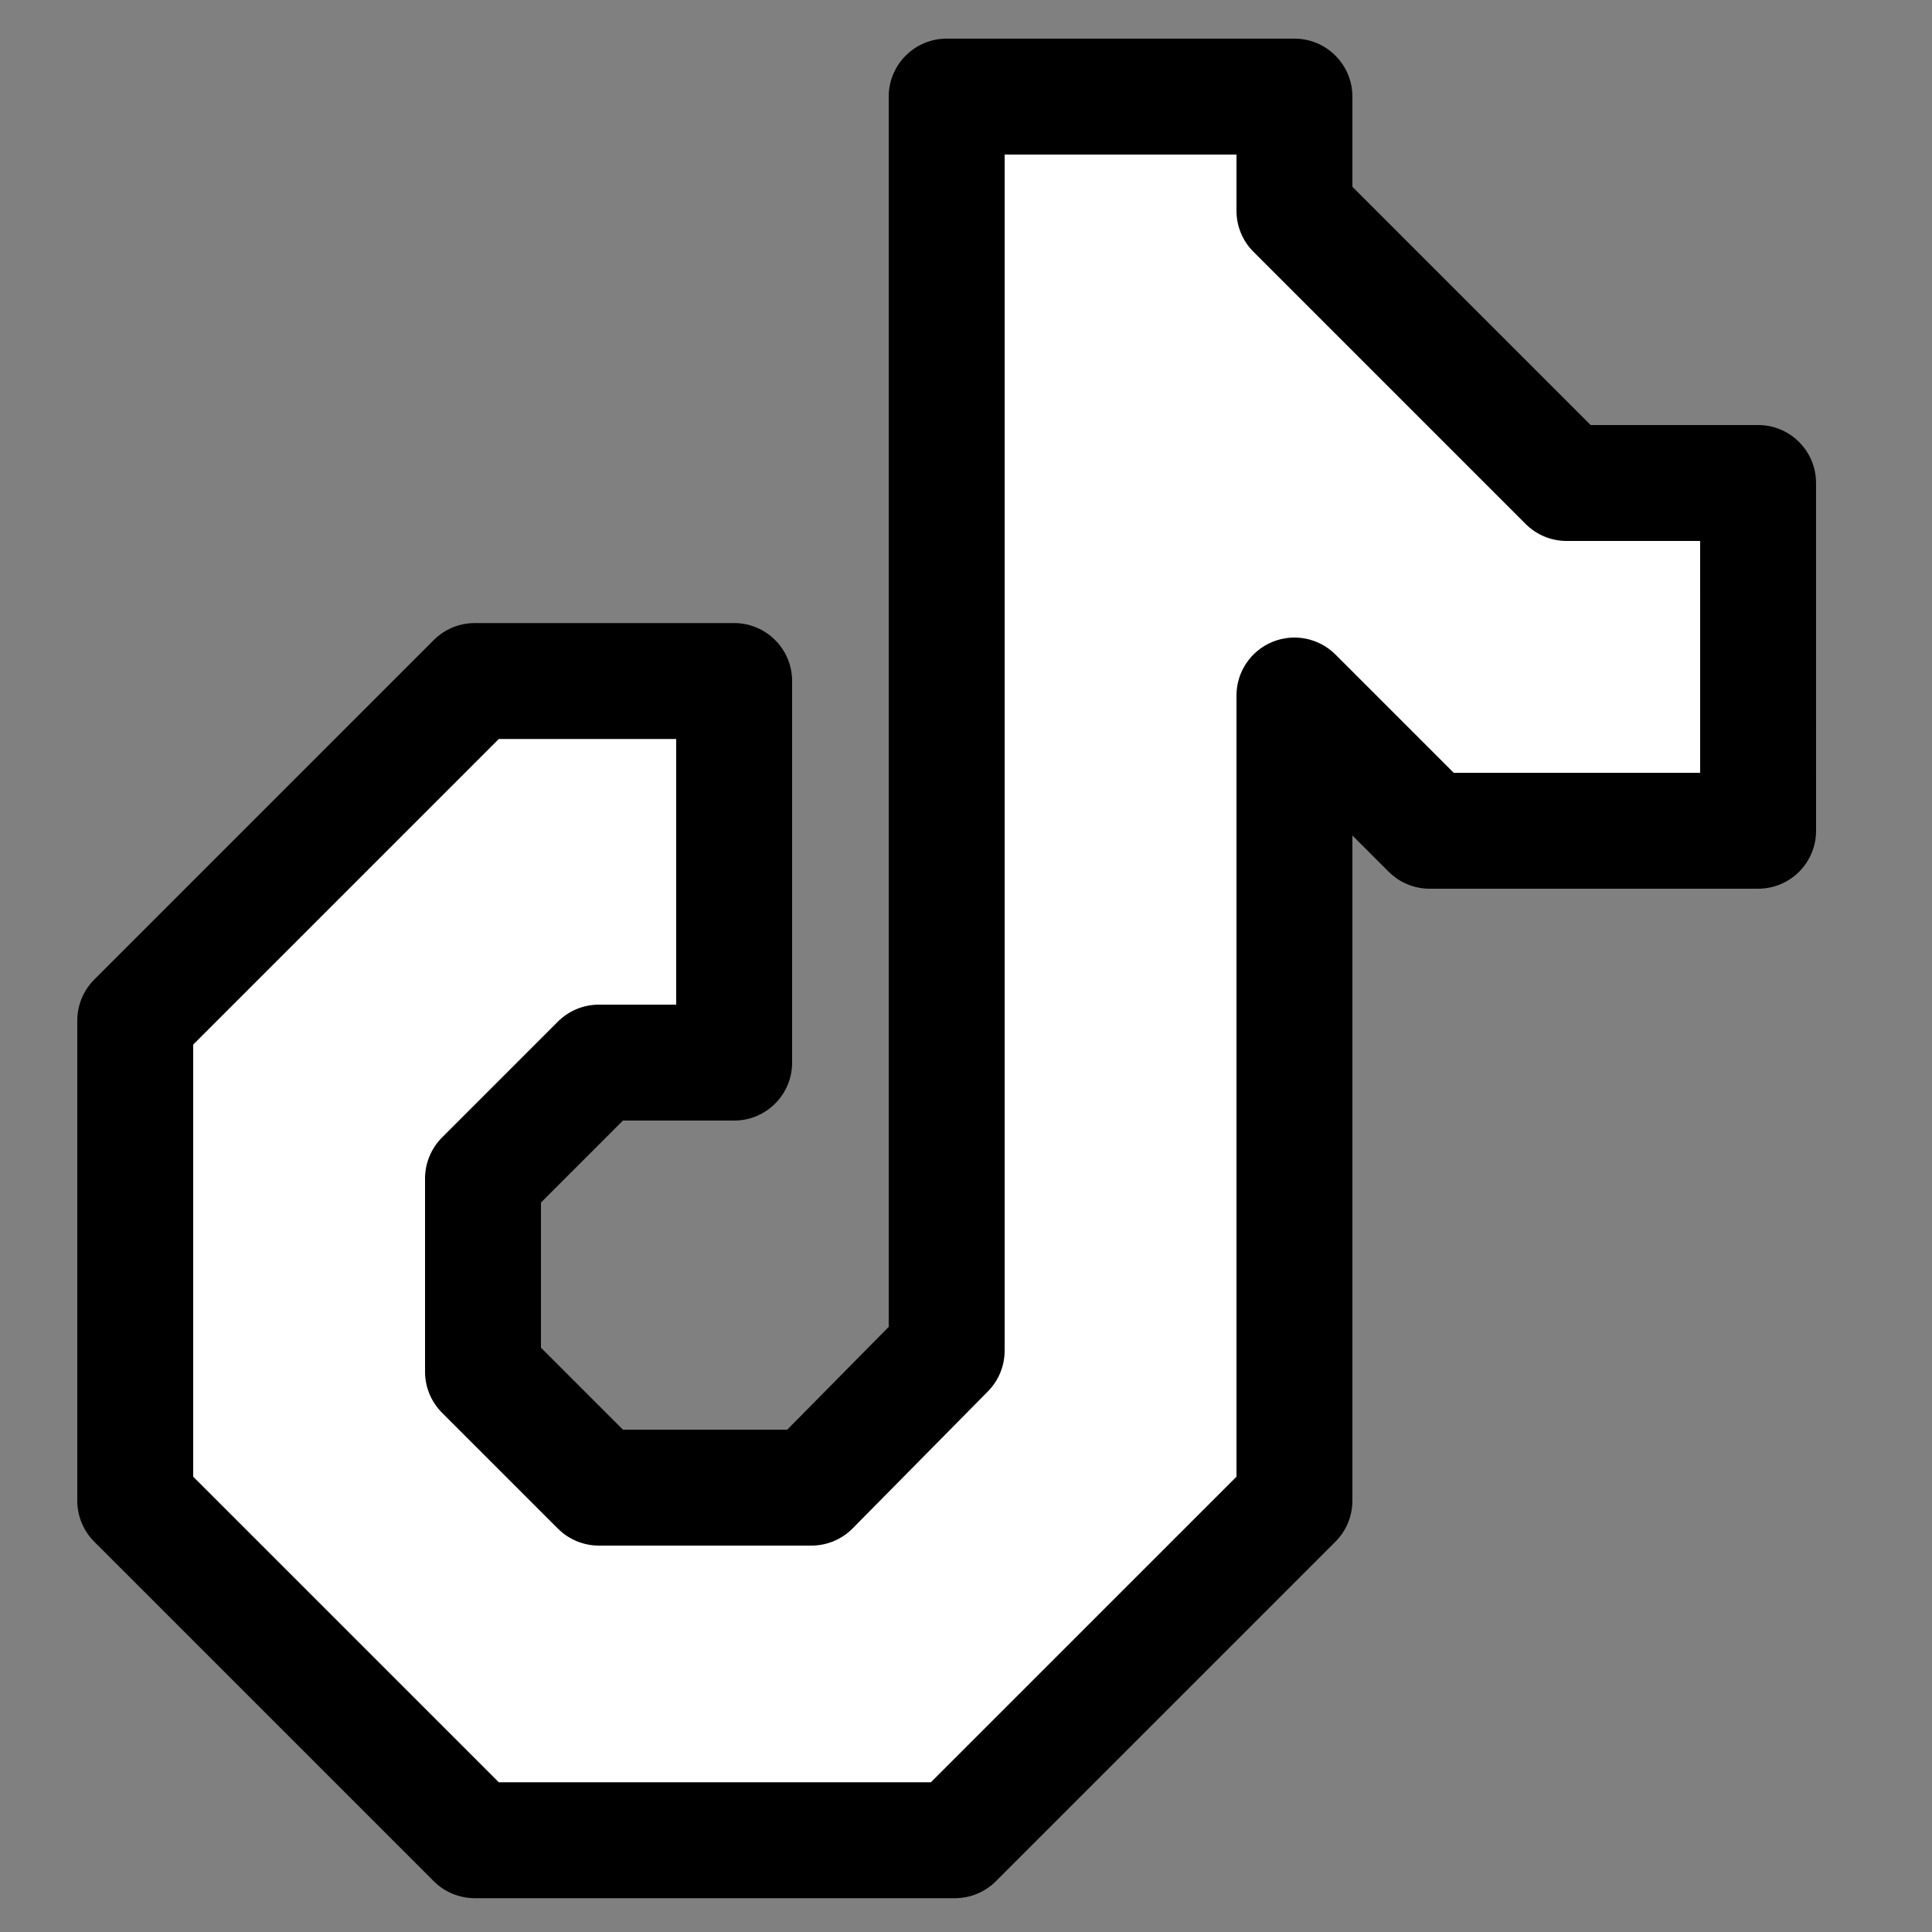 <svg width="50" height="50" viewBox="0 0 50 50" fill="none" xmlns="http://www.w3.org/2000/svg">
<rect x="0" y="0" width="50" height="50" fill="#808080" stroke="none"/>
<path fill-rule="evenodd" clip-rule="evenodd" d="M12.287 17.625H19V27.5H15.5L12.5 30.5V35.5L15.5 38.5H21L24.5 34.955V2.5H33.5V5.456L40.544 12.5H45.499L45.5 21.5H37L33.5 18V38.838L24.713 47.625H12.287L3.5 38.838V26.412L12.287 17.625Z" fill="white"/>
<path d="M19 17.625H20.5C20.5 16.797 19.828 16.125 19 16.125V17.625ZM12.287 17.625V16.125C11.889 16.125 11.507 16.283 11.226 16.564L12.287 17.625ZM19 27.5V29C19.828 29 20.5 28.328 20.5 27.5H19ZM15.5 27.5V26C15.102 26 14.721 26.158 14.439 26.439L15.5 27.5ZM12.5 30.5L11.439 29.439C11.158 29.721 11 30.102 11 30.5H12.5ZM12.5 35.5H11C11 35.898 11.158 36.279 11.439 36.561L12.5 35.5ZM15.5 38.5L14.439 39.561C14.721 39.842 15.102 40 15.5 40V38.5ZM21 38.5V40C21.401 40 21.786 39.839 22.067 39.554L21 38.5ZM24.5 34.955L25.567 36.009C25.845 35.728 26 35.349 26 34.955H24.5ZM24.5 2.5V1C23.672 1 23 1.672 23 2.5L24.5 2.5ZM33.5 2.5H35C35 1.672 34.328 1 33.5 1V2.5ZM33.5 5.456H32C32 5.853 32.158 6.235 32.439 6.516L33.5 5.456ZM40.544 12.5L39.484 13.561C39.765 13.842 40.147 14 40.544 14V12.5ZM45.499 12.5L46.999 12.5C46.999 11.671 46.328 11 45.499 11V12.5ZM45.5 21.5V23C45.898 23 46.279 22.842 46.561 22.561C46.842 22.279 47 21.898 47 21.5L45.5 21.5ZM37 21.5L35.939 22.561C36.221 22.842 36.602 23 37 23V21.5ZM33.5 18L34.561 16.939C34.132 16.51 33.486 16.382 32.926 16.614C32.365 16.846 32 17.393 32 18H33.5ZM33.5 38.838L34.561 39.899C34.842 39.618 35 39.236 35 38.838H33.5ZM24.713 47.625V49.125C25.111 49.125 25.493 48.967 25.774 48.686L24.713 47.625ZM12.287 47.625L11.226 48.686C11.507 48.967 11.889 49.125 12.287 49.125V47.625ZM3.5 38.838H2C2 39.236 2.158 39.618 2.439 39.899L3.5 38.838ZM3.5 26.412L2.439 25.351C2.158 25.632 2 26.014 2 26.412H3.5ZM19 16.125H12.287V19.125H19V16.125ZM20.5 27.5V17.625H17.5V27.5H20.5ZM15.5 29H19V26H15.5V29ZM13.561 31.561L16.561 28.561L14.439 26.439L11.439 29.439L13.561 31.561ZM14 35.5V30.5H11V35.5H14ZM16.561 37.439L13.561 34.439L11.439 36.561L14.439 39.561L16.561 37.439ZM21 37H15.5V40H21V37ZM23.433 33.901L19.933 37.446L22.067 39.554L25.567 36.009L23.433 33.901ZM23 2.5V34.955H26V2.5H23ZM33.5 1H24.5V4H33.5V1ZM35 5.456V2.5H32V5.456H35ZM41.605 11.439L34.561 4.395L32.439 6.516L39.484 13.561L41.605 11.439ZM45.499 11H40.544V14H45.499V11ZM47 21.5L46.999 12.5L43.999 12.5L44 21.5L47 21.5ZM37 23H45.5V20H37V23ZM32.439 19.061L35.939 22.561L38.061 20.439L34.561 16.939L32.439 19.061ZM35 38.838V18H32V38.838H35ZM25.774 48.686L34.561 39.899L32.439 37.778L23.652 46.564L25.774 48.686ZM12.287 49.125H24.713V46.125H12.287V49.125ZM2.439 39.899L11.226 48.686L13.348 46.564L4.561 37.778L2.439 39.899ZM2 26.412V38.838H5V26.412H2ZM11.226 16.564L2.439 25.351L4.561 27.473L13.348 18.686L11.226 16.564Z" fill="black"/>
</svg>
